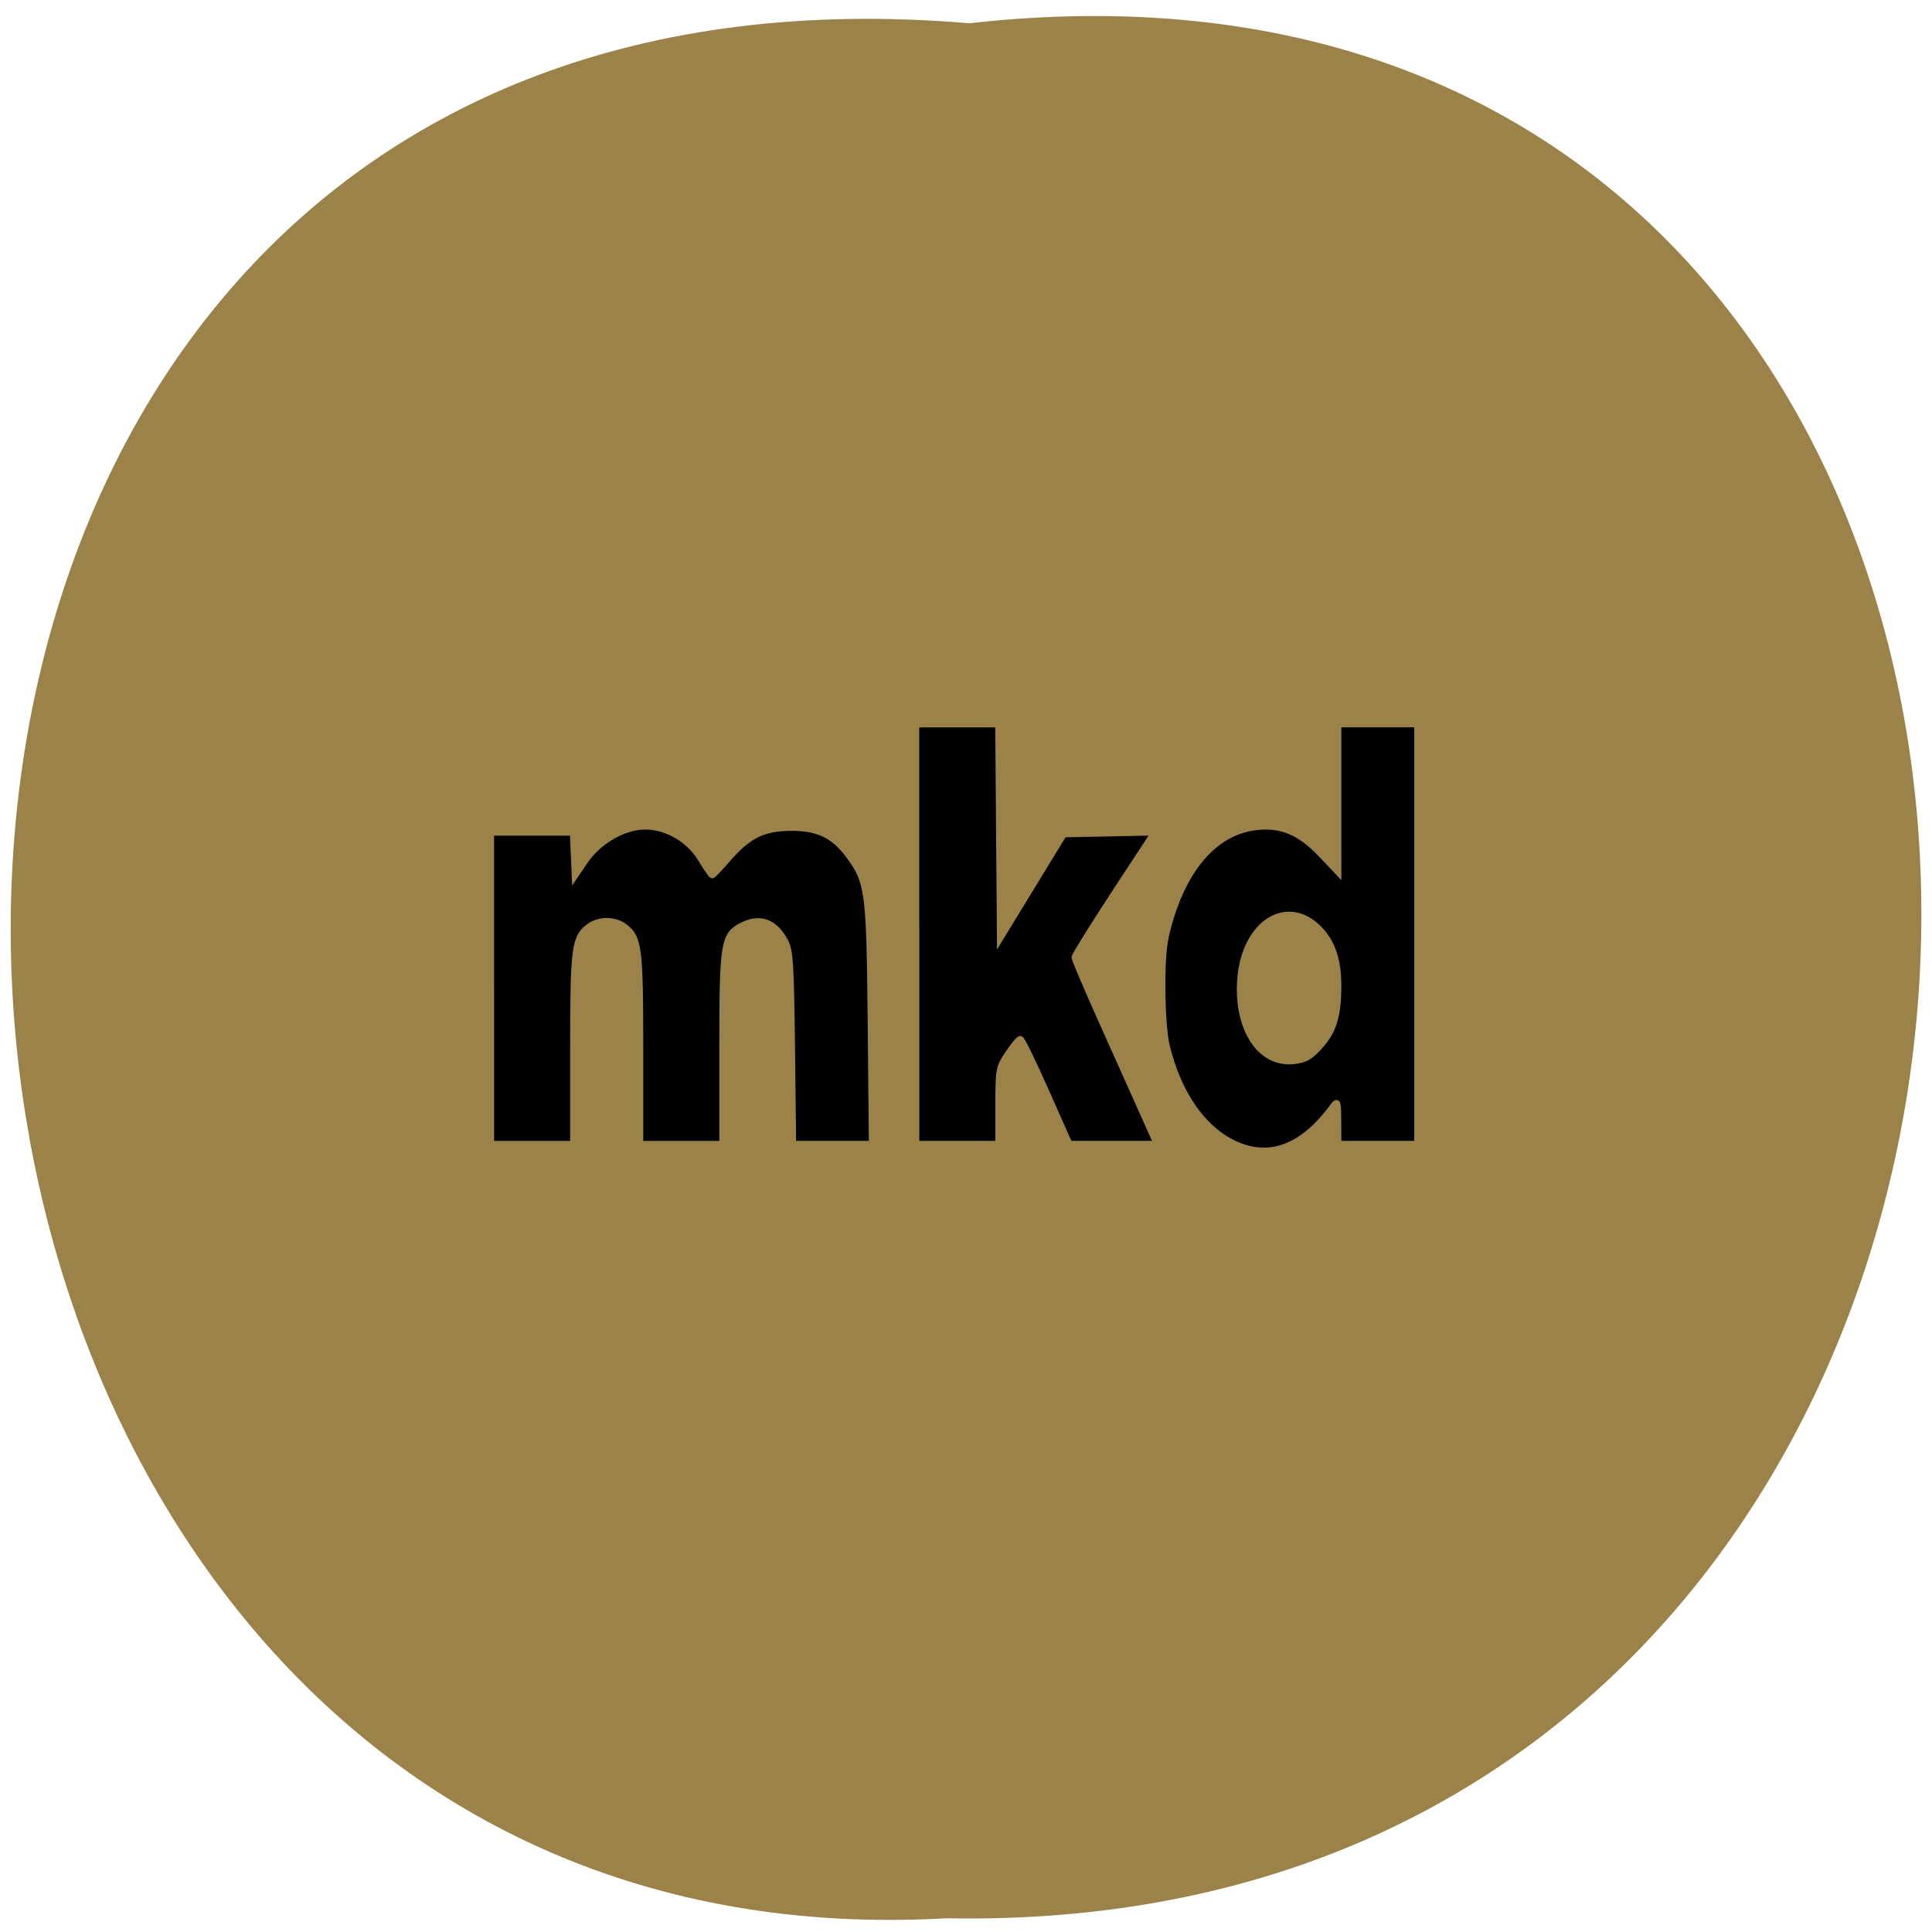 <svg xmlns="http://www.w3.org/2000/svg" xmlns:xlink="http://www.w3.org/1999/xlink" viewBox="0 0 256 256"><defs><path d="m 245.46 129.52 l -97.89 -96.9 c -5.556 -5.502 -16.222 -11.873 -23.7 -14.16 l -39.518 -12.08 c -7.479 -2.286 -18.1 0.391 -23.599 5.948 l -13.441 13.578 c -5.5 5.559 -14.502 14.653 -20 20.21 l -13.44 13.579 c -5.5 5.558 -8.07 16.206 -5.706 23.658 l 12.483 39.39 c 2.363 7.456 8.843 18.06 14.399 23.556 l 97.89 96.9 c 5.558 5.502 14.605 5.455 20.1 -0.101 l 36.26 -36.63 c 5.504 -5.559 14.503 -14.651 20 -20.21 l 36.26 -36.629 c 5.502 -5.56 5.455 -14.606 -0.101 -20.11 z m -178.09 -50.74 c -7.198 0 -13.03 -5.835 -13.03 -13.03 0 -7.197 5.835 -13.03 13.03 -13.03 7.197 0 13.03 5.835 13.03 13.03 -0.001 7.198 -5.836 13.03 -13.03 13.03 z" id="0"/><use id="1" xlink:href="#0"/><clipPath id="2"><use xlink:href="#0"/></clipPath><clipPath clip-path="url(#2)"><use xlink:href="#1"/></clipPath><clipPath clip-path="url(#2)"><use xlink:href="#1"/></clipPath></defs><g fill="#9a8248" color="#000"><path d="m 128.42 795.13 c 168.87 -19.553 166.53 260.33 -3.01 257.01 -157.67 9.224 -171.9 -272.26 3.01 -257.01 z" transform="matrix(1.006 0 0 0.977 -0.757 -773.76)"/></g><g fill="#000" stroke="#9a8248" stroke-width="0.855"><path d="m 163.13 151.36 c -3.991 -2.056 -7.104 -6.708 -8.569 -12.804 -0.335 -1.394 -0.571 -4.656 -0.566 -7.825 0.008 -4.411 0.19 -6.05 0.973 -8.695 2.222 -7.51 6.315 -11.916 11.595 -12.48 3.269 -0.349 5.752 0.716 8.538 3.663 l 2.208 2.335 v -9.801 v -9.801 h 5.256 h 5.256 v 27.823 v 27.823 h -5.256 h -5.256 l -0.013 -2.934 c -0.012 -2.71 -0.062 -2.868 -0.647 -2.065 -4.096 5.625 -8.697 7.245 -13.519 4.761 z m 11.711 -12.706 c 1.848 -2.048 2.462 -4.053 2.466 -8.05 0.003 -3.283 -0.74 -5.572 -2.382 -7.345 -4.218 -4.553 -9.971 -1.036 -10.552 6.453 -0.509 6.552 2.587 11.333 7.03 10.863 1.519 -0.161 2.173 -0.527 3.435 -1.925 z"/><path d="m 65.04 130.95 v -20.65 h 5.447 h 5.447 l 0.124 2.866 l 0.124 2.866 l 1.331 -1.956 c 1.662 -2.443 4.622 -4.281 7.327 -4.55 3.036 -0.302 6.362 1.476 8.07 4.311 0.699 1.163 1.356 2.115 1.46 2.115 0.104 0 1.047 -0.988 2.097 -2.195 2.691 -3.094 4.674 -4.07 8.311 -4.091 3.595 -0.021 5.695 0.973 7.663 3.627 2.647 3.57 2.787 4.63 2.96 22.331 l 0.155 15.976 h -5.246 h -5.246 l -0.148 -12.716 c -0.129 -11.04 -0.244 -12.898 -0.876 -14.1 -1.395 -2.657 -3.396 -3.365 -5.833 -2.062 -2.303 1.231 -2.469 2.323 -2.469 16.26 v 12.621 h -5.466 h -5.466 v -12.621 c 0 -13.539 -0.166 -14.794 -2.152 -16.232 -1.253 -0.907 -3.274 -0.907 -4.527 0 -1.985 1.438 -2.152 2.693 -2.152 16.232 v 12.621 h -5.466 h -5.466 v -20.65 z"/><path d="m 121.38 123.78 v -27.823 h 5.461 h 5.461 l 0.111 14.178 l 0.111 14.178 l 4.213 -6.896 l 4.213 -6.896 l 6.02 -0.121 l 6.02 -0.121 l -5.29 8.07 c -2.909 4.441 -5.29 8.271 -5.29 8.511 0 0.24 1.729 4.29 3.842 9 2.113 4.71 4.564 10.178 5.447 12.15 l 1.605 3.587 h -5.81 h -5.81 l -3.085 -6.956 c -1.696 -3.826 -3.227 -6.956 -3.401 -6.956 -0.174 0 -0.893 0.867 -1.598 1.926 -1.247 1.874 -1.282 2.06 -1.282 6.956 v 5.03 h -5.466 h -5.466 v -27.823 z"/></g></svg>